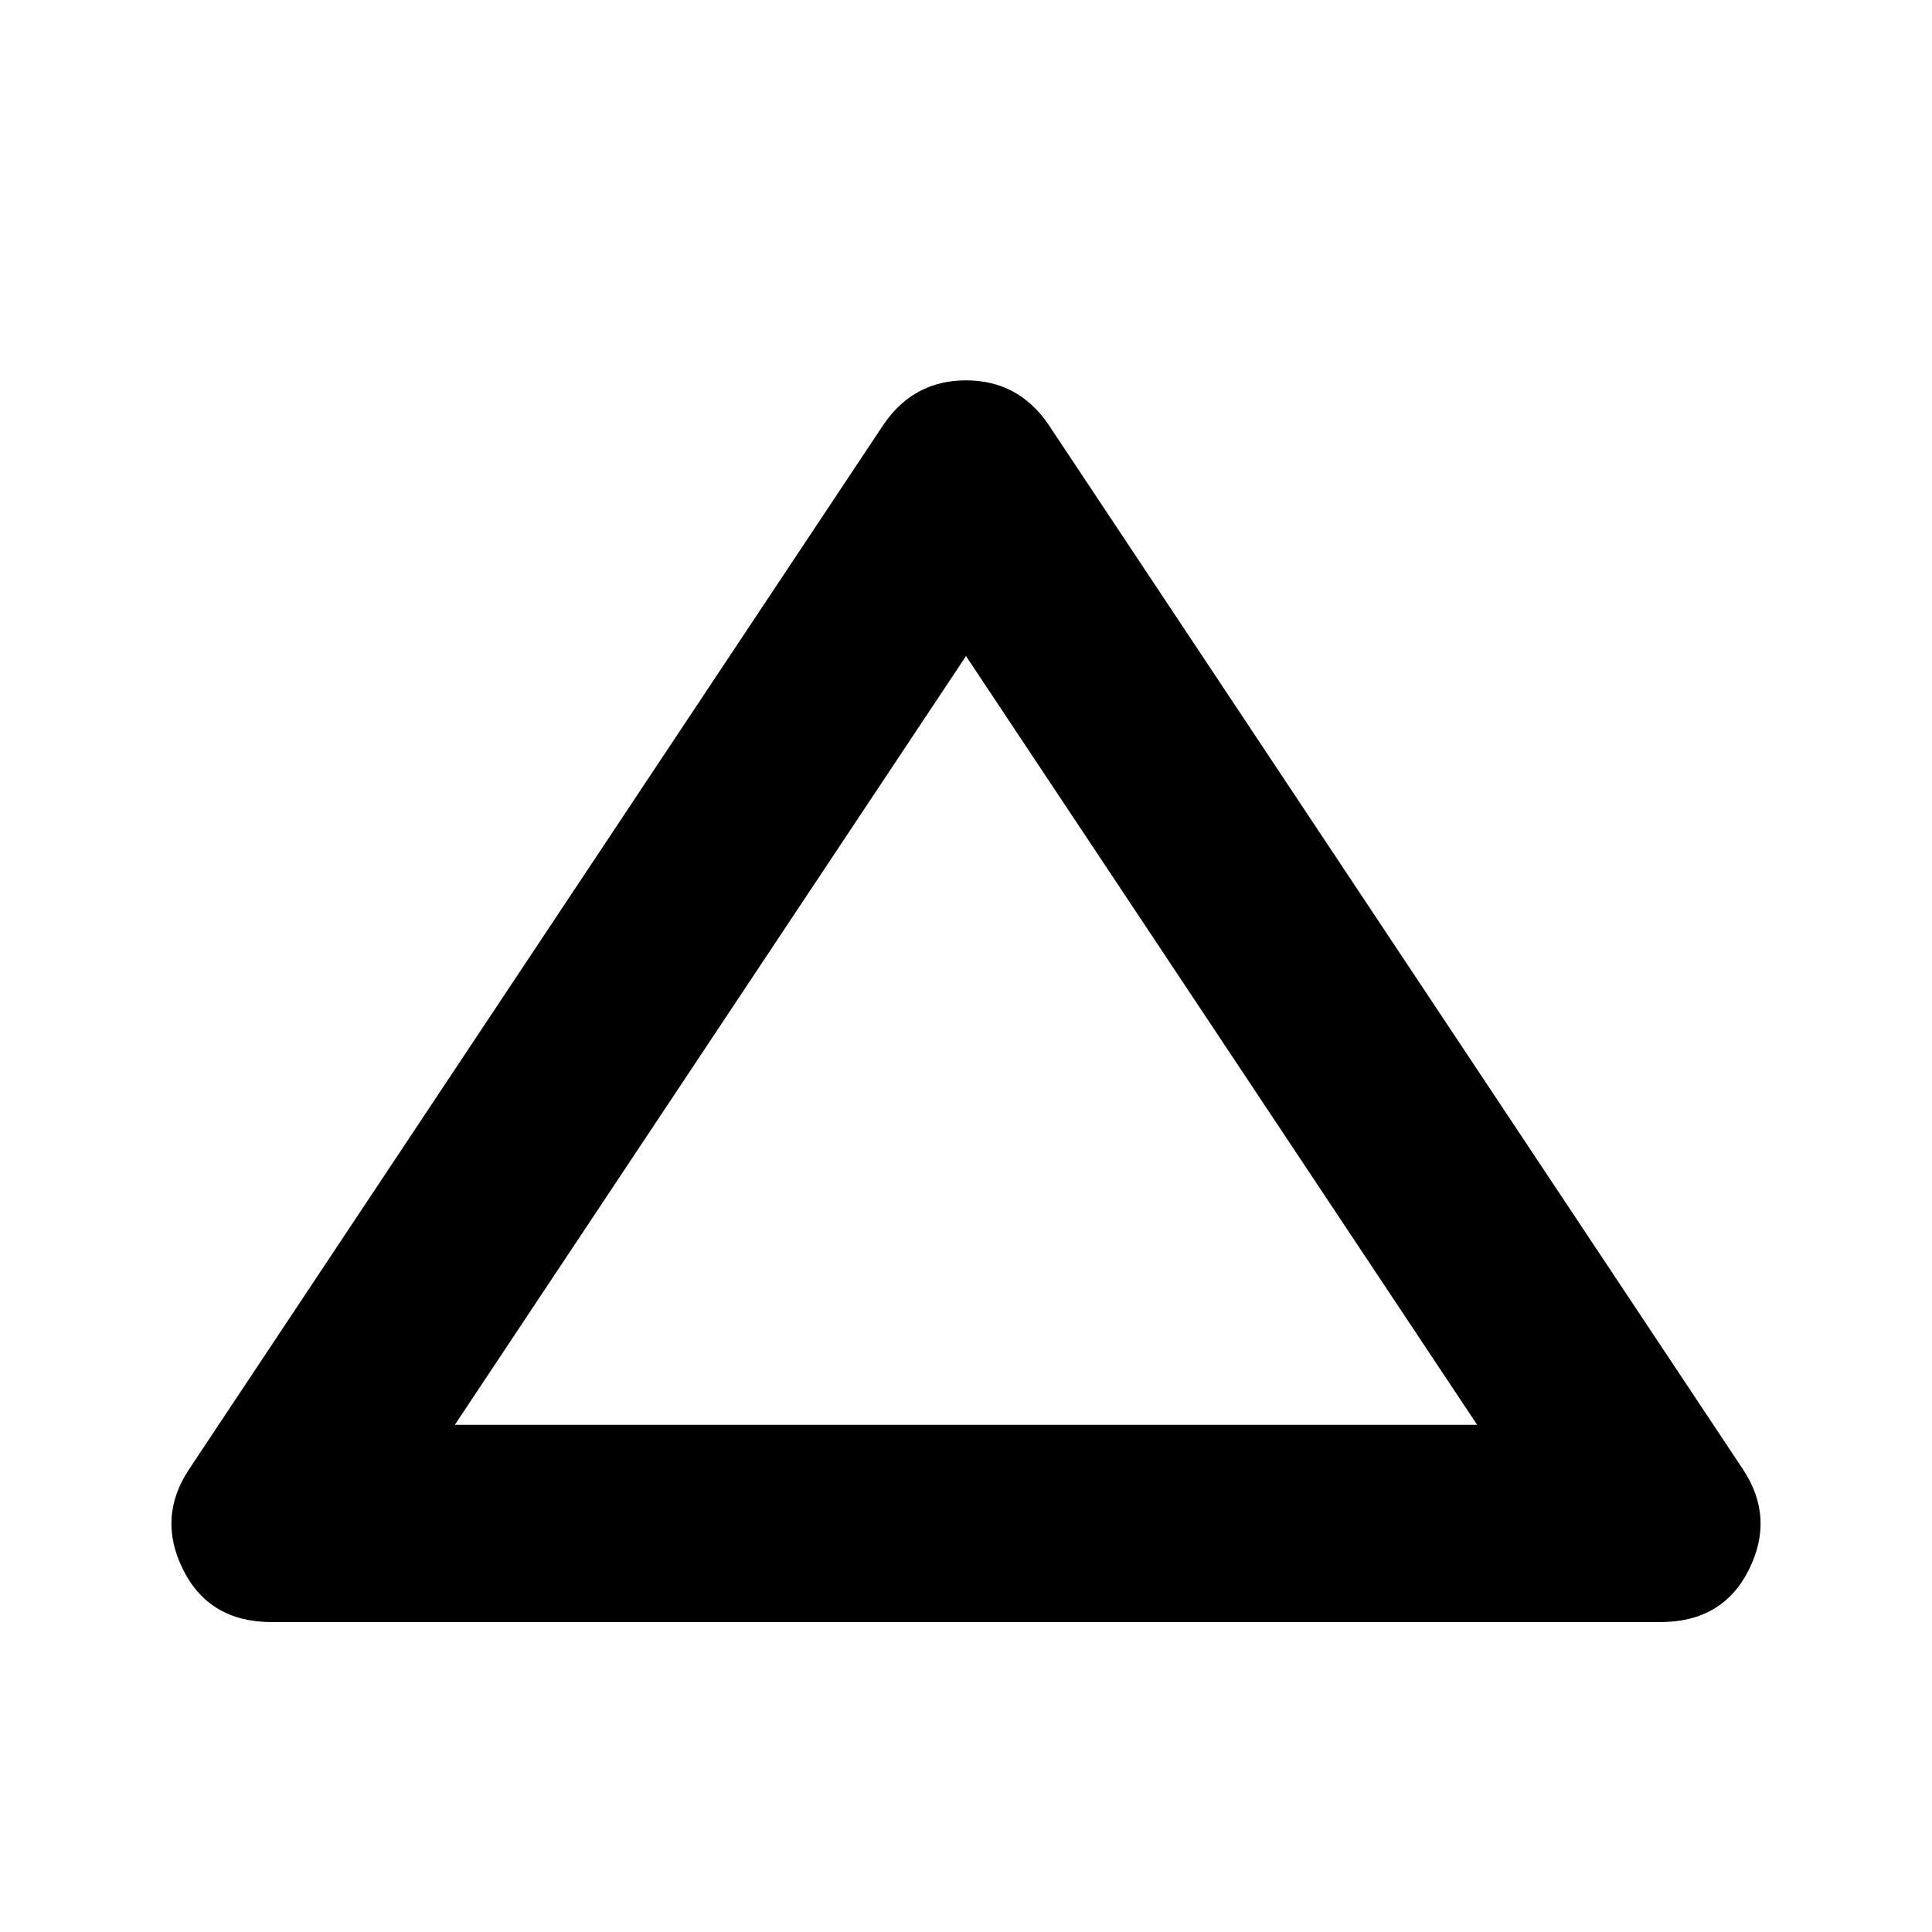 <svg xmlns="http://www.w3.org/2000/svg" height="20" viewBox="0 -960 960 960" width="20"><path d="M135-154q-31 0-44-26t3-50l345-519q15-22 41-22t41 22l345 519q16 24 3 50t-44 26H135Zm91-98h508L480-634 226-252Zm254-191Z"/></svg>